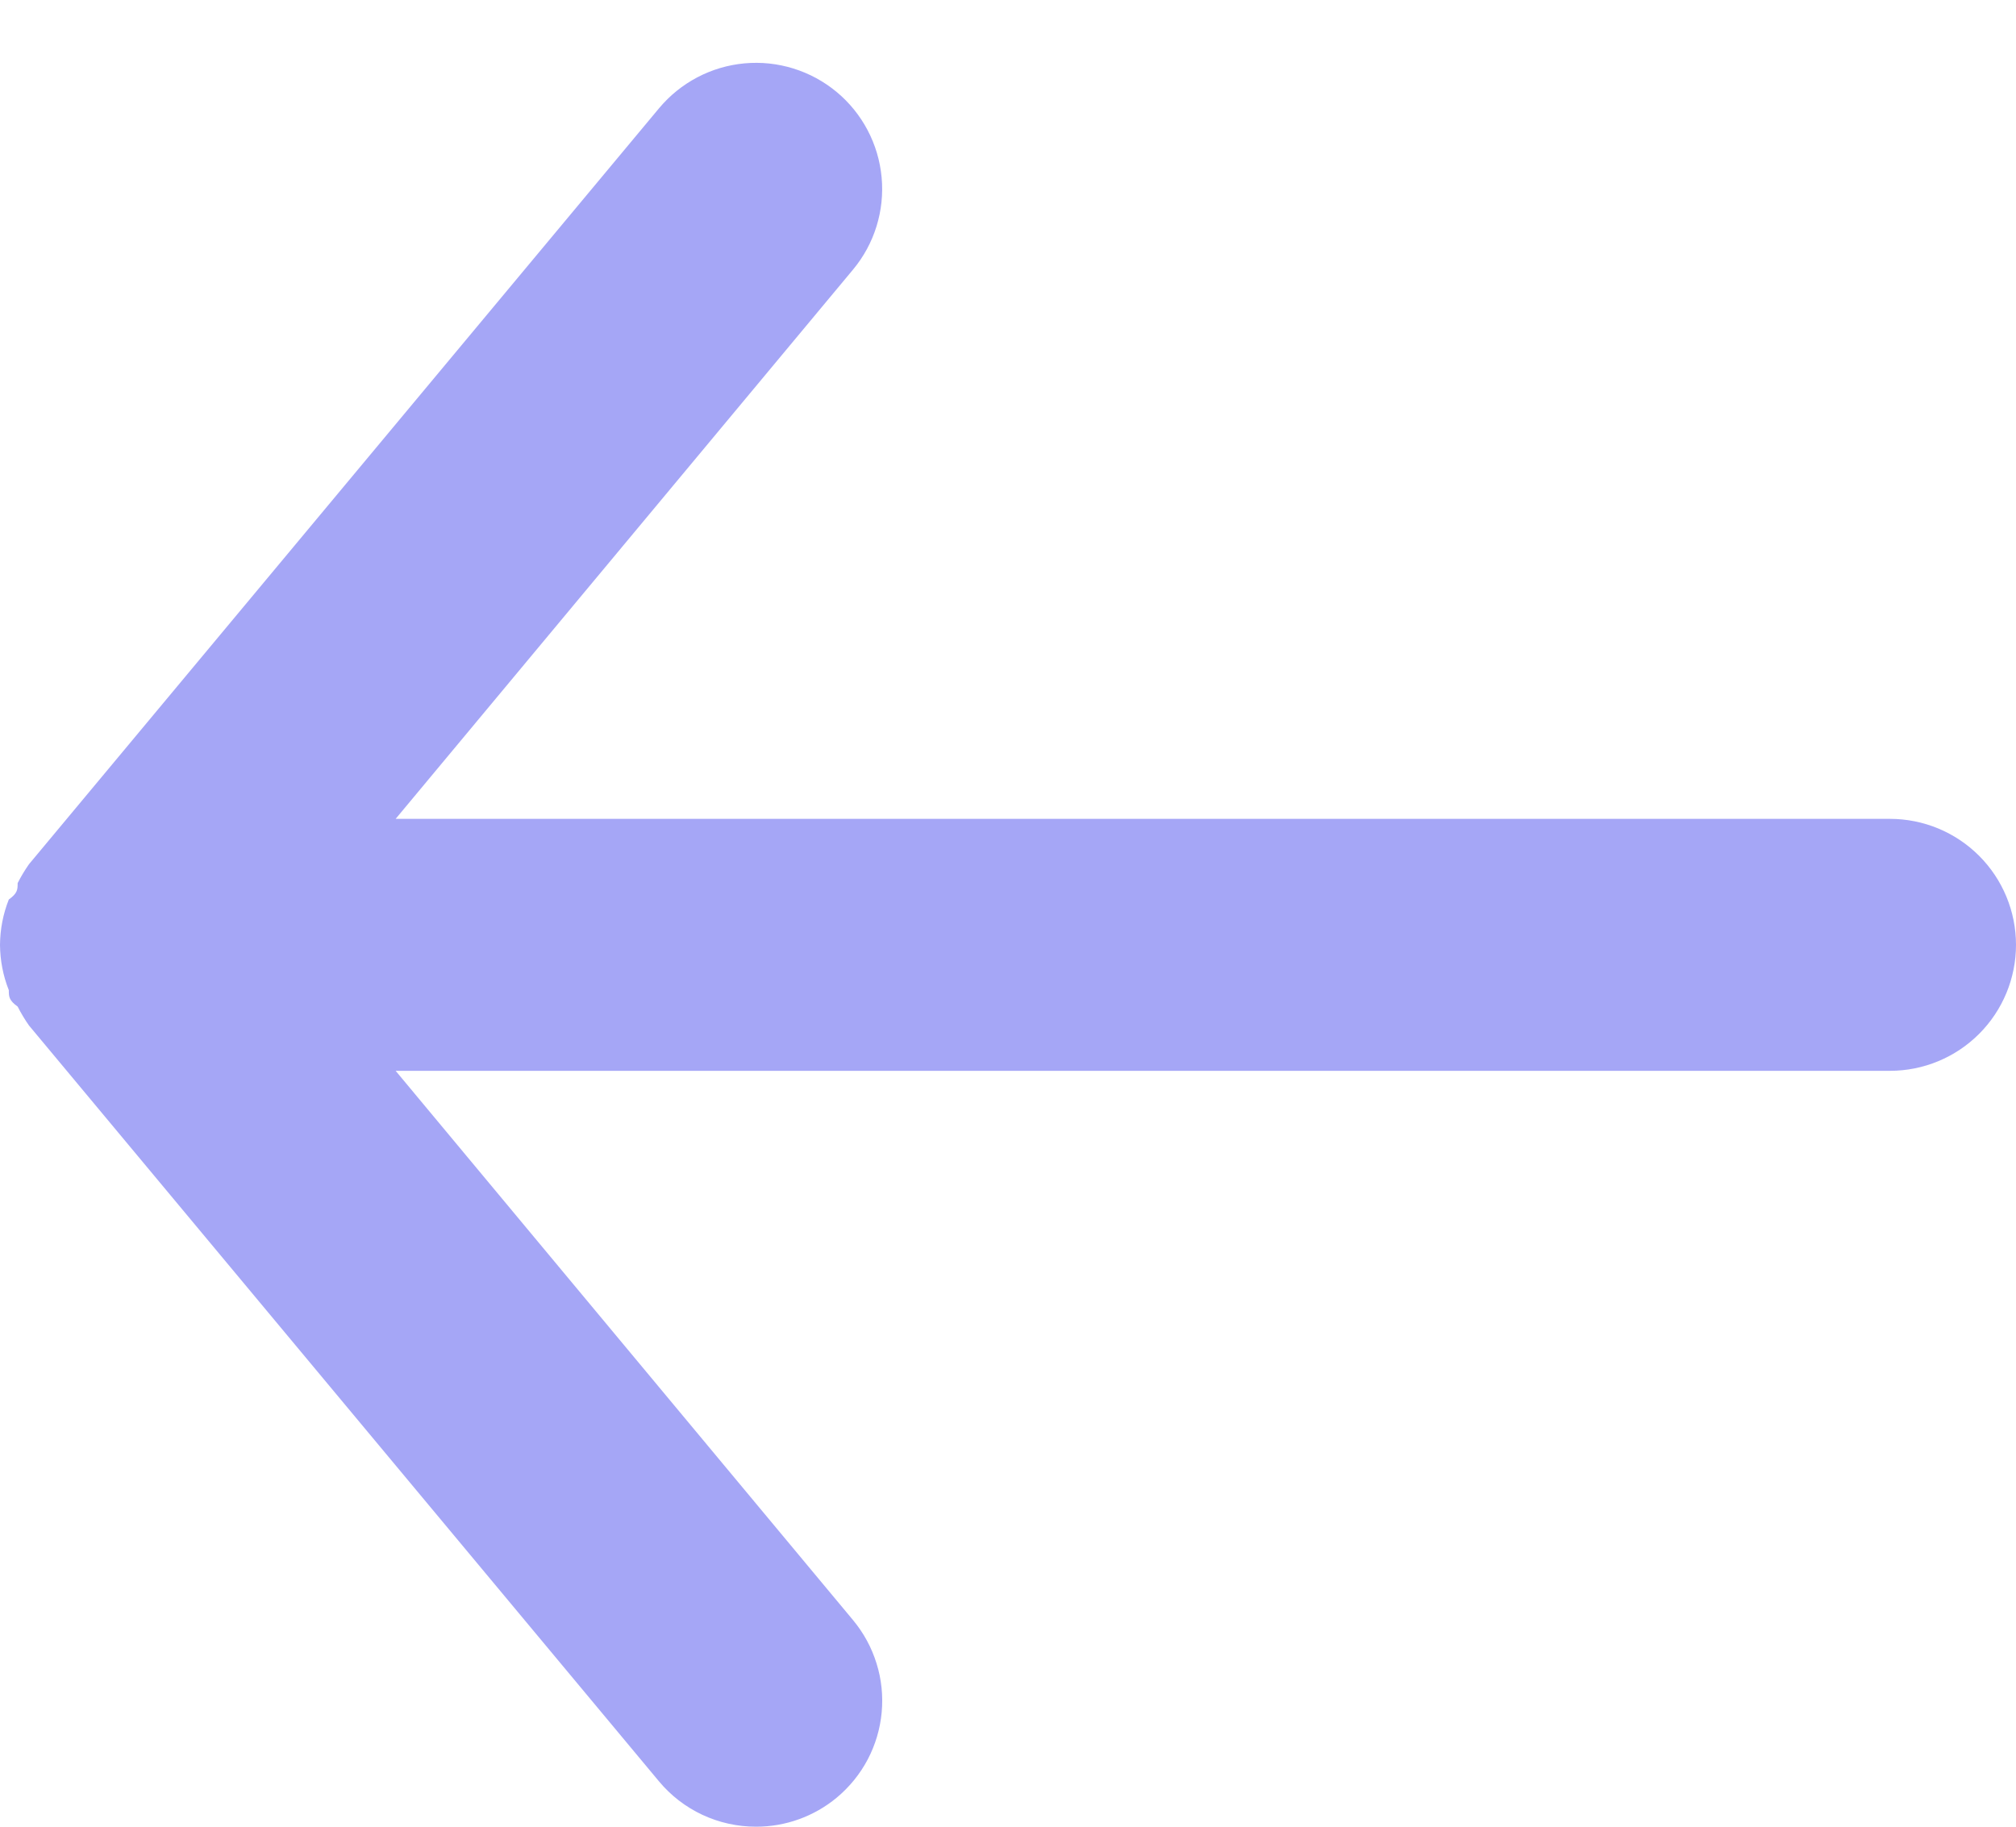 <svg width="32" height="29" viewBox="0 0 32 29" fill="none" xmlns="http://www.w3.org/2000/svg">
    <path d="M30 13H6.28L13.54 4.28C13.88 3.872 14.043 3.345 13.994 2.816C13.945 2.287 13.688 1.799 13.28 1.46C12.872 1.121 12.345 0.957 11.816 1.006C11.287 1.055 10.8 1.312 10.46 1.72L0.46 13.72C0.393 13.815 0.333 13.916 0.28 14.02C0.28 14.12 0.28 14.18 0.14 14.28C0.049 14.509 0.002 14.753 0 15C0.002 15.247 0.049 15.491 0.14 15.72C0.14 15.82 0.14 15.88 0.28 15.98C0.333 16.084 0.393 16.185 0.46 16.28L10.46 28.28C10.648 28.506 10.883 28.687 11.15 28.812C11.416 28.936 11.706 29 12 29C12.467 29.001 12.92 28.838 13.28 28.54C13.482 28.372 13.65 28.166 13.773 27.933C13.895 27.701 13.971 27.446 13.995 27.184C14.019 26.922 13.992 26.658 13.913 26.407C13.835 26.155 13.708 25.922 13.54 25.72L6.28 17H30C30.53 17 31.039 16.789 31.414 16.414C31.789 16.039 32 15.53 32 15C32 14.47 31.789 13.961 31.414 13.586C31.039 13.211 30.53 13 30 13Z" fill="#A5A6F6"/>
</svg>
